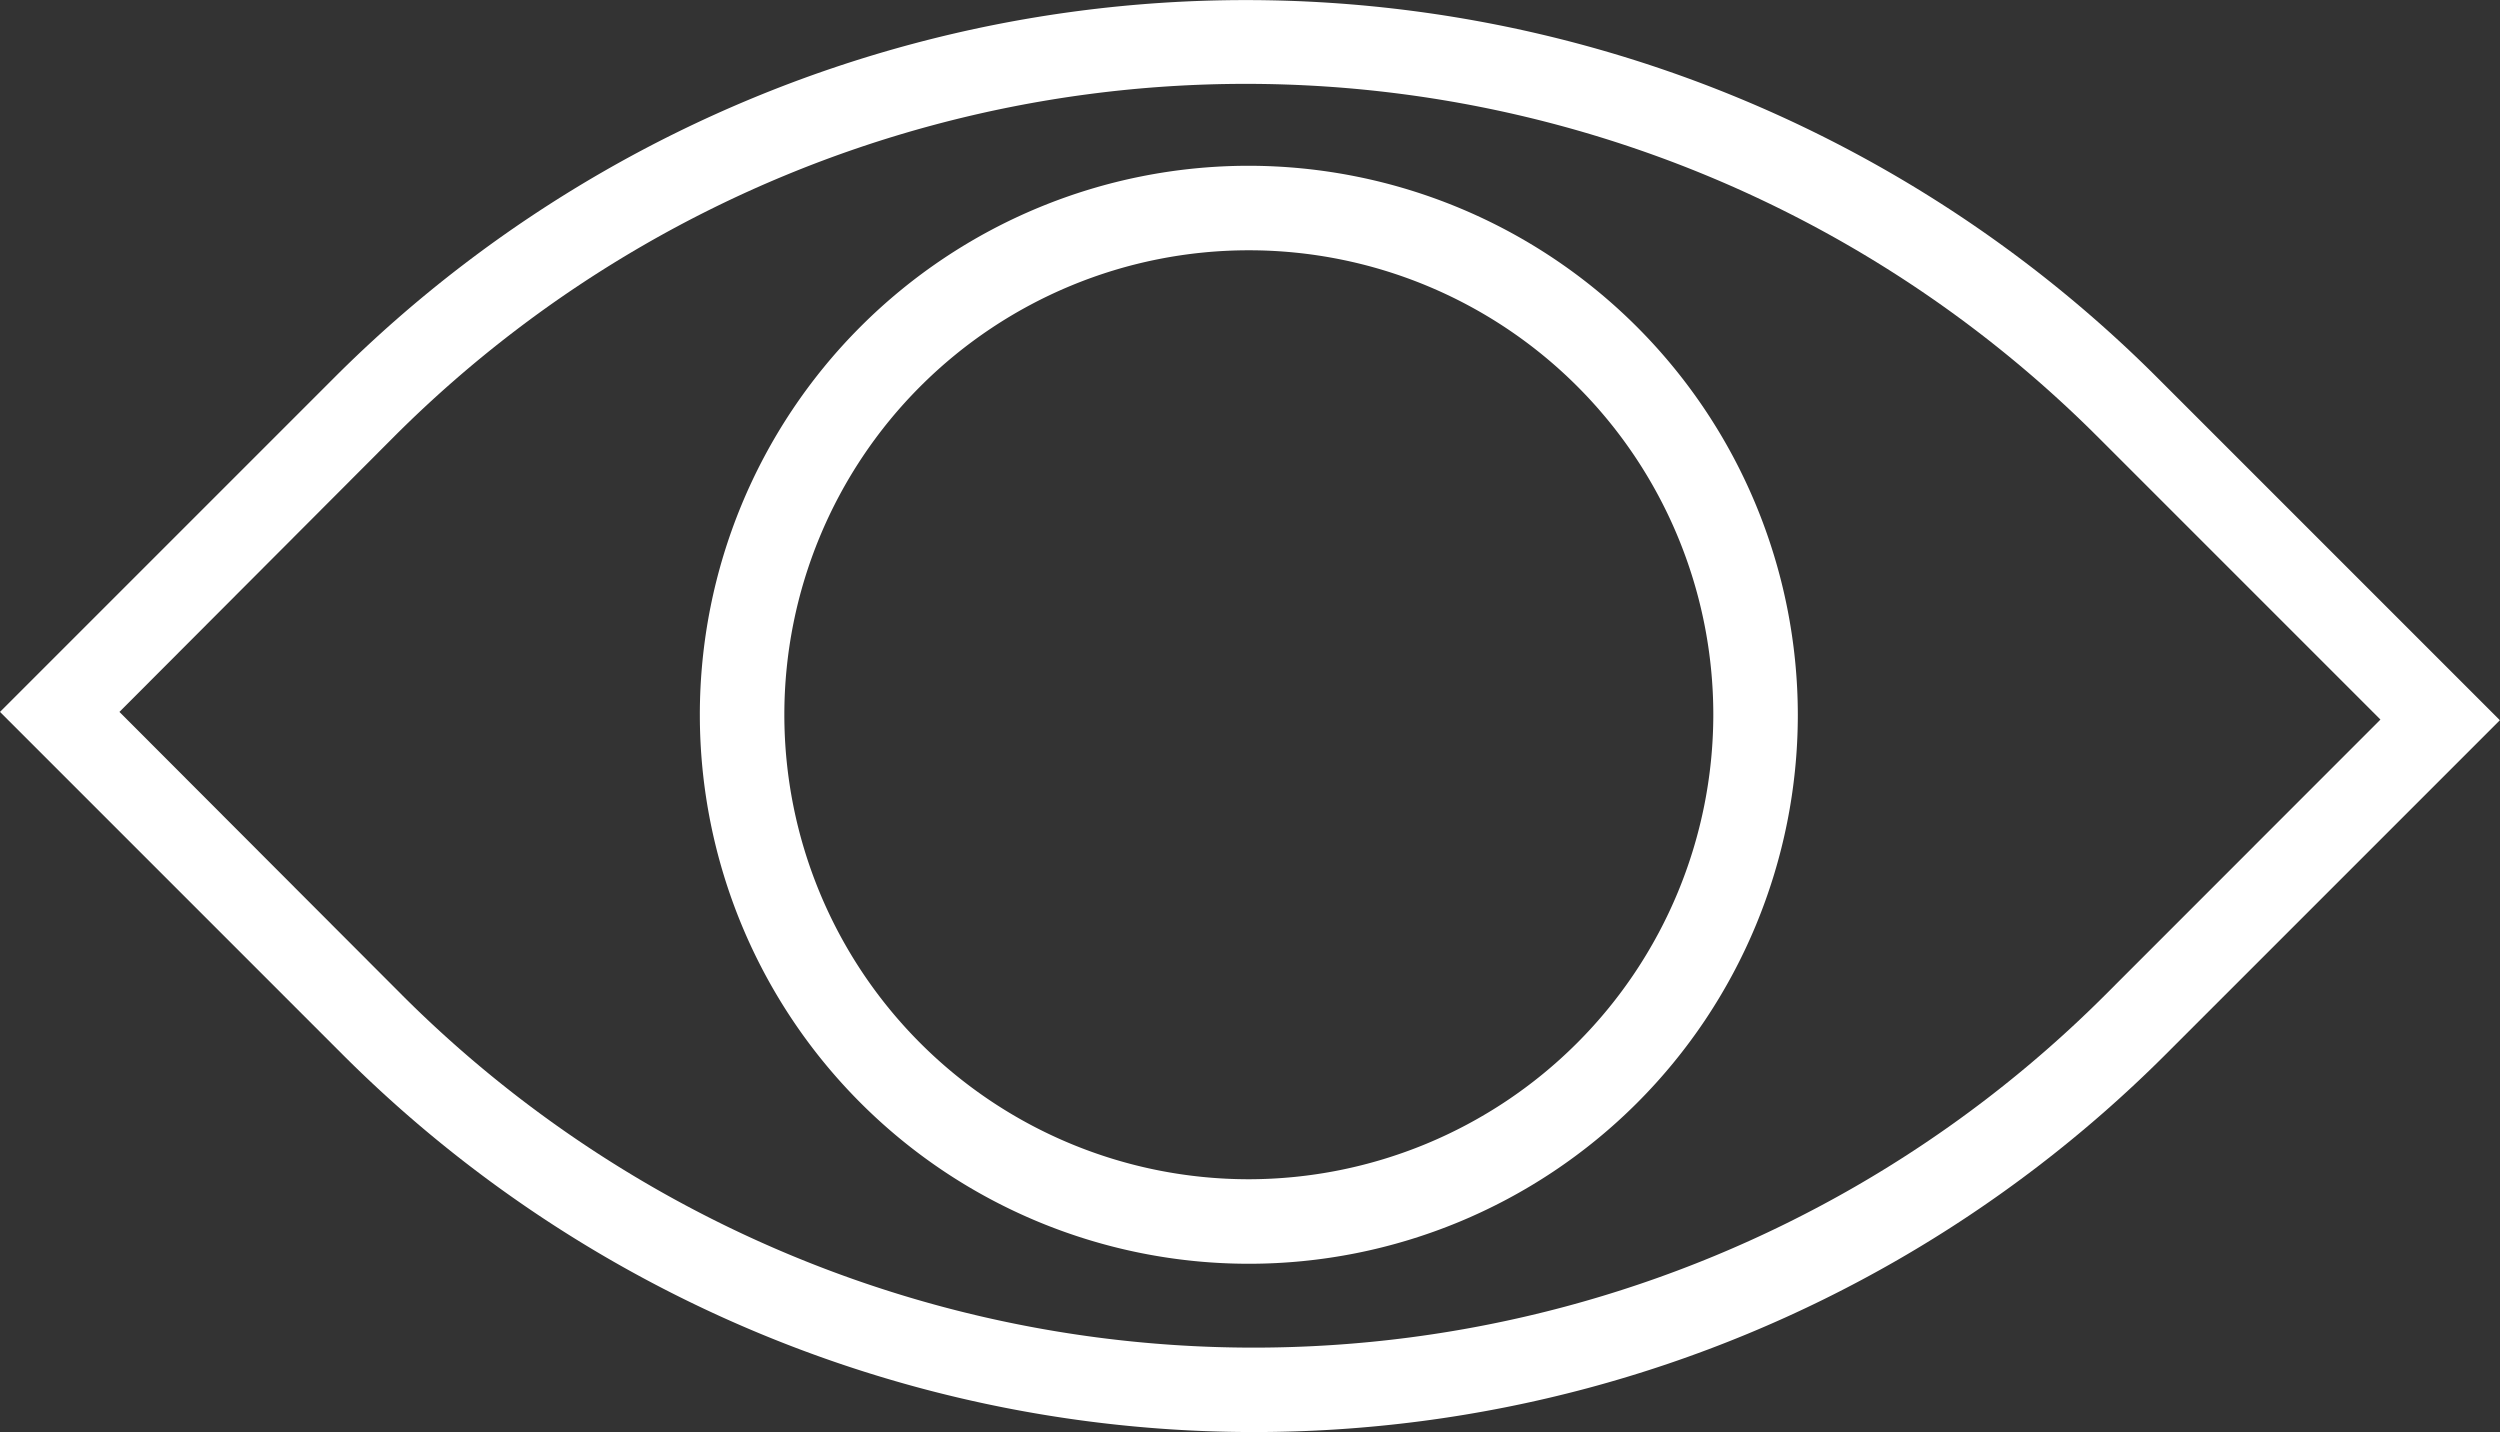 <svg xmlns="http://www.w3.org/2000/svg" width="19.258" height="11.031" viewBox="0 0 19.258 11.031">
    <rect x="0" y="0" width="19.258" height="11.031" fill="#333333" stroke="none"/>
    <defs>
        <style>.a{fill:#fff;}</style>
    </defs>
    <g transform="translate(0 -12.644)">
        <path class="a"
            d="M16.61,15.545a9.93,9.93,0,0,0-14.027,0L0,18.128l2.647,2.647a9.93,9.93,0,0,0,14.027,0l2.583-2.583Zm-.4,4.77a9.279,9.279,0,0,1-13.107,0L.92,18.128,3.043,16A9.279,9.279,0,0,1,16.15,16l2.187,2.187Z"
            transform="translate(0 0)" />
        <path class="a"
            d="M20.8,16.57A4.229,4.229,0,1,0,25.03,20.8,4.234,4.234,0,0,0,20.8,16.57Zm0,7.807A3.578,3.578,0,1,1,24.379,20.8,3.583,3.583,0,0,1,20.8,24.377Z"
            transform="translate(-11.181 -2.649)" />
    </g>
</svg>